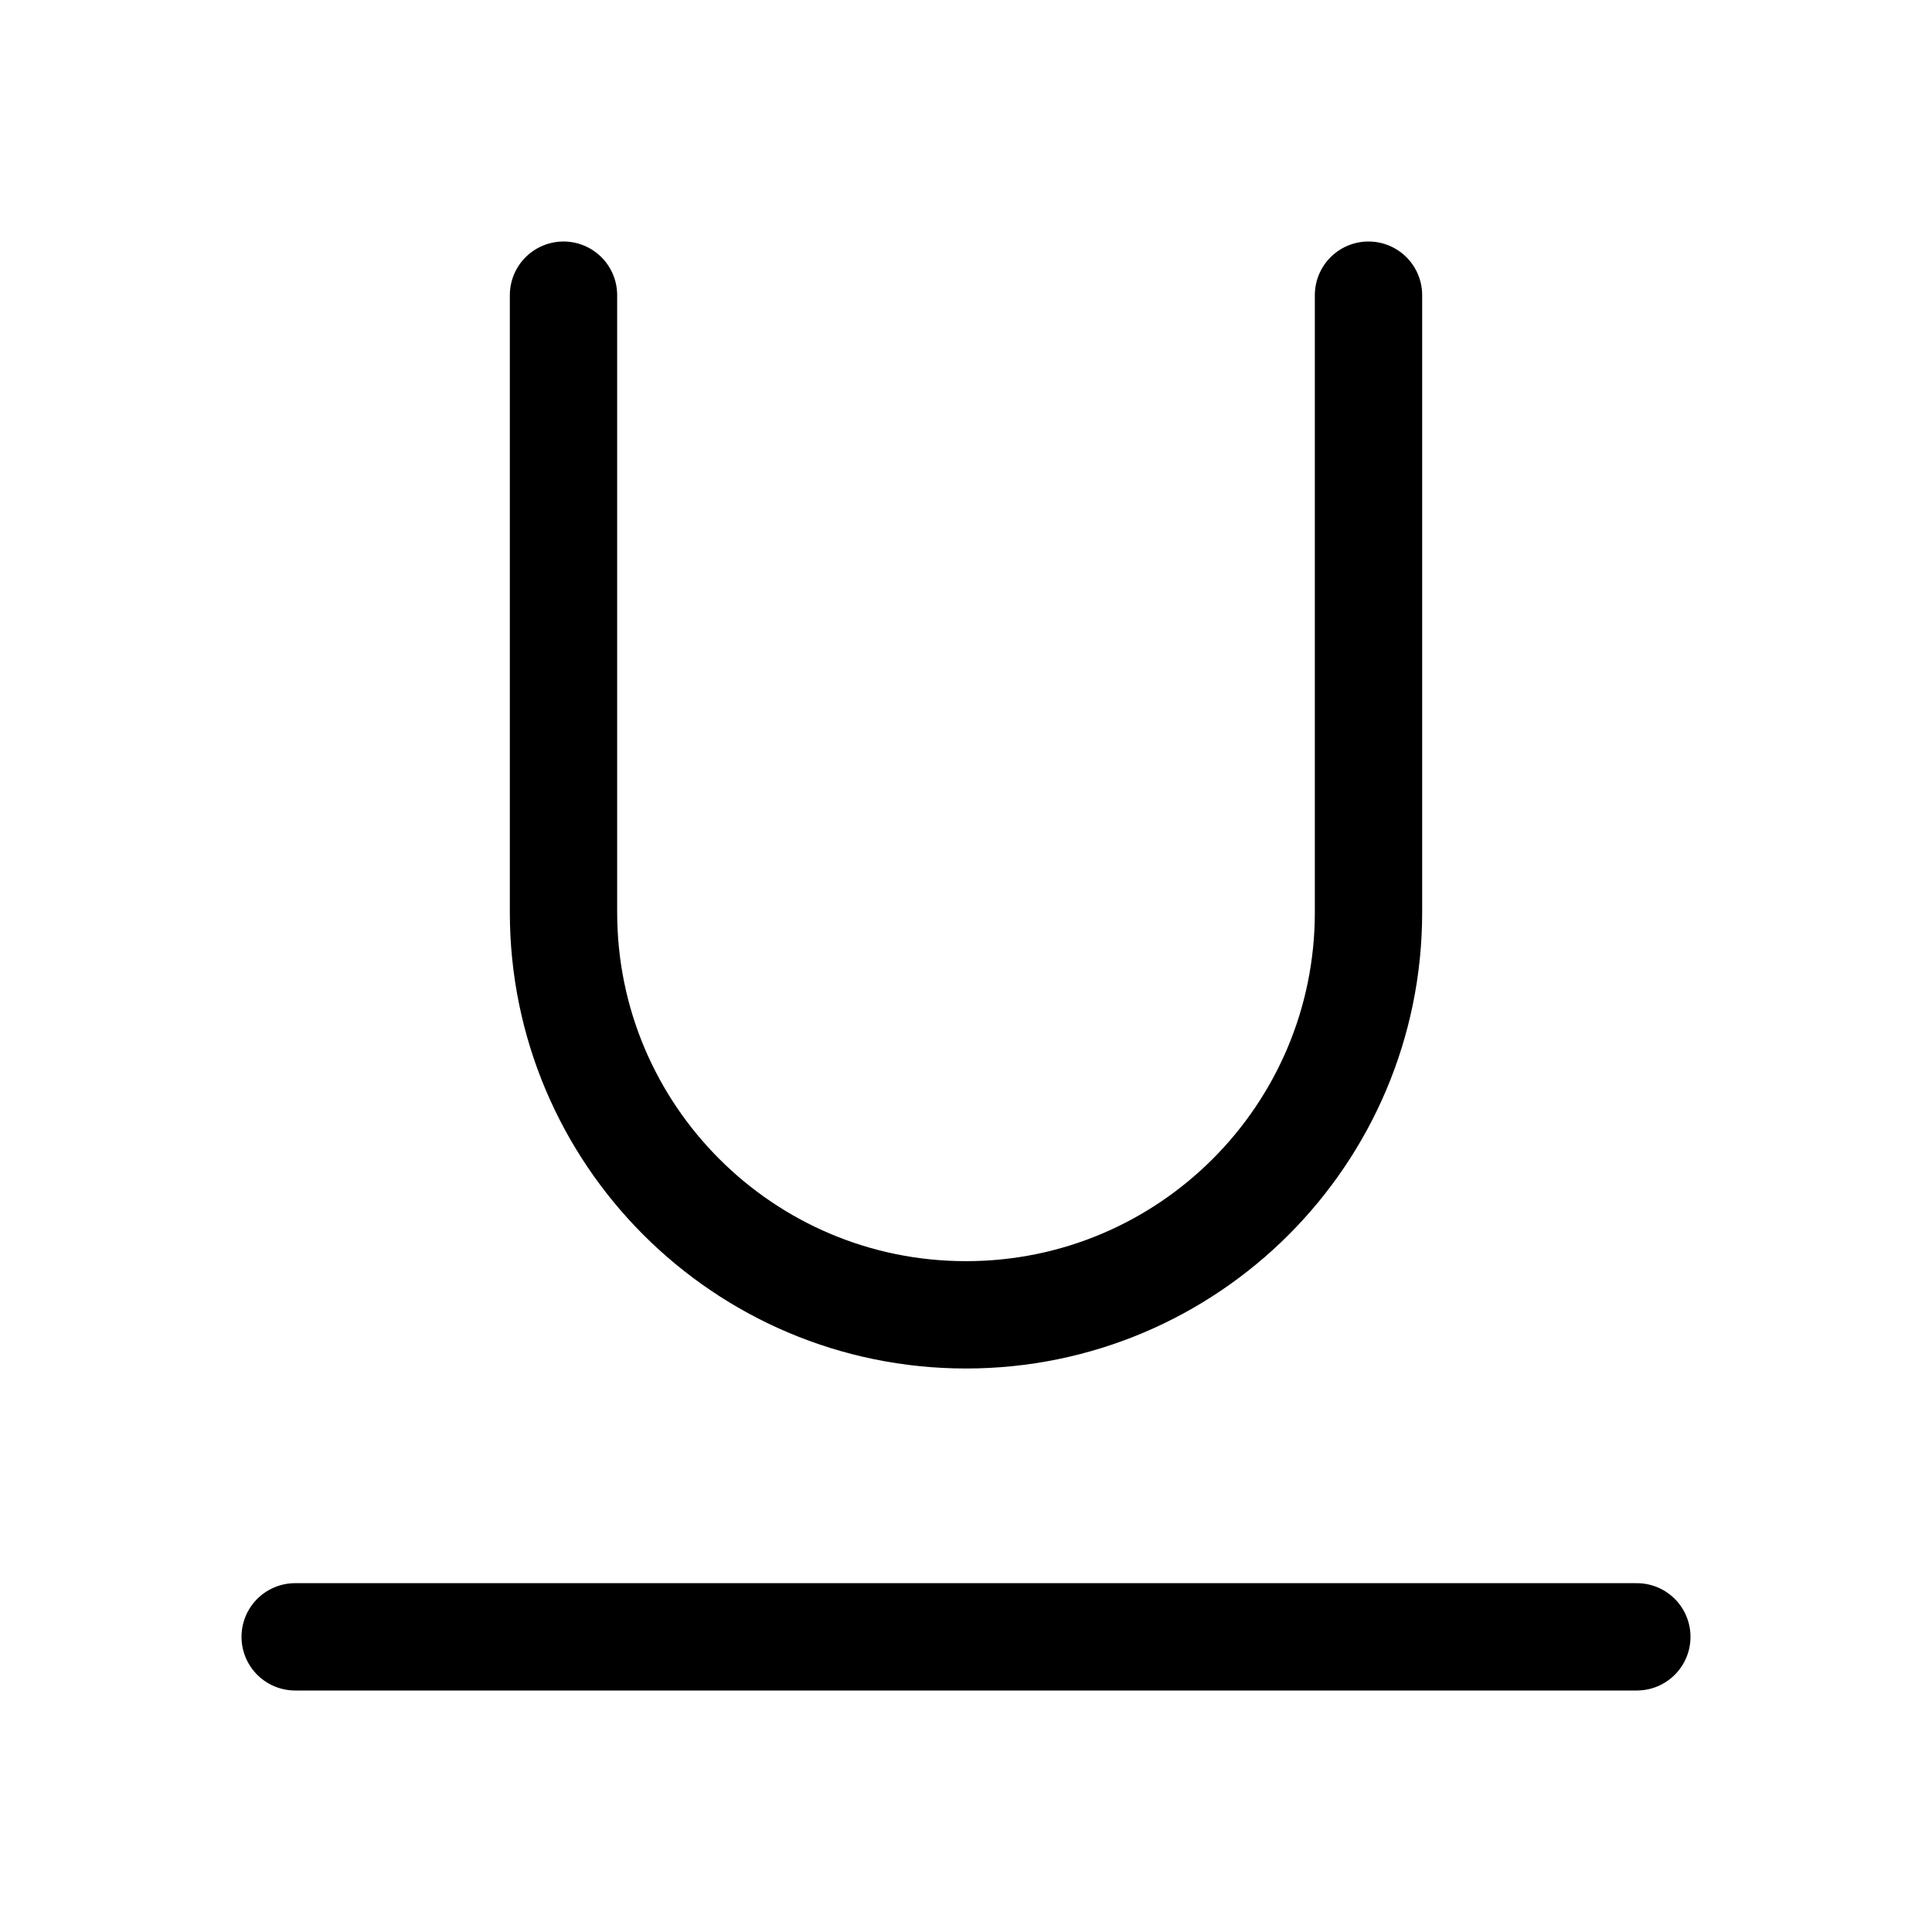 <svg xmlns="http://www.w3.org/2000/svg" height="18" width="18" viewBox="0 0 18 18"><title>text underline</title><g fill="none" stroke="currentColor" class="nc-icon-wrapper"><path d="M12.75,2.75v5.75c0,2.071-1.679,3.75-3.75,3.75h0c-2.071,0-3.75-1.679-3.75-3.75V2.75" stroke-linecap="round" stroke-linejoin="round"></path><line id="color" x1="2.75" y1="15.25" x2="15.25" y2="15.25" stroke-linecap="round" stroke-linejoin="round" stroke="currentColor"></line></g></svg>
